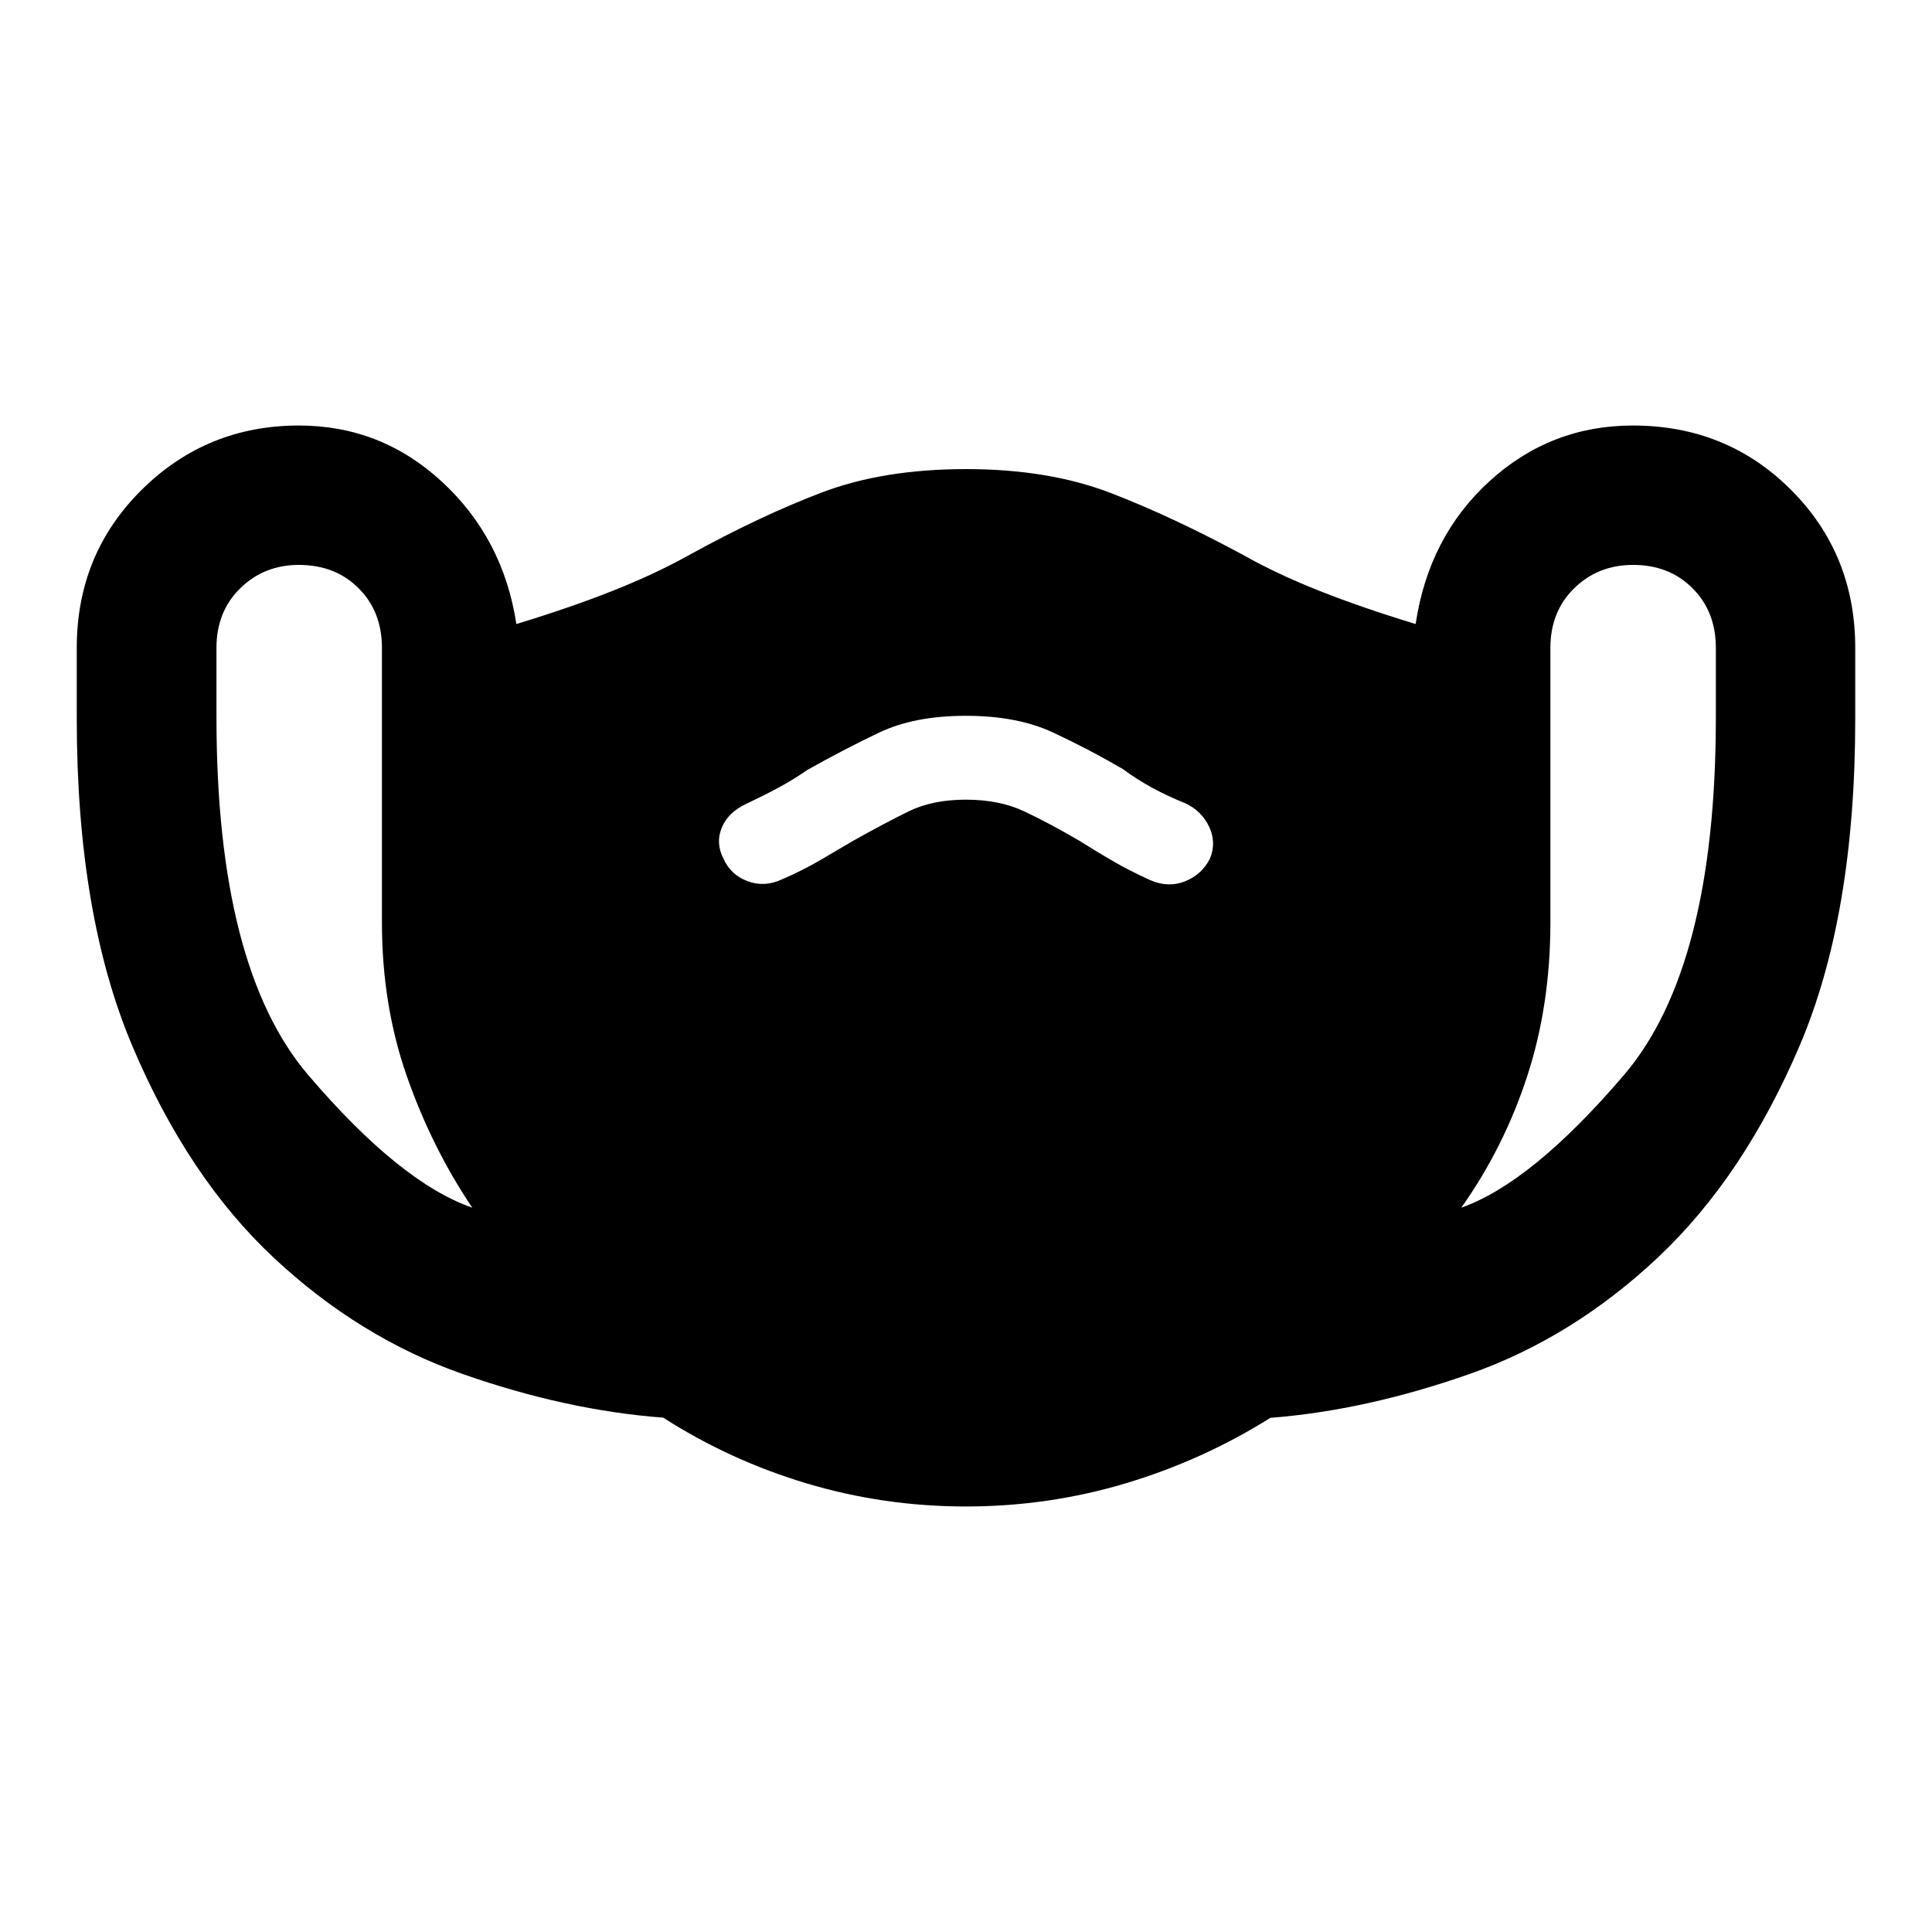 <svg xmlns="http://www.w3.org/2000/svg" height="40" viewBox="0 -960 960 960" width="40"><path d="M480.01-211.44q-40.77 0-79-11.41-38.23-11.42-71.49-32.73-48.16-3.64-99.57-21.66-51.42-18.03-93.99-57.86-42.56-39.83-70.19-105.12-27.63-65.29-27.63-162.76v-35.09q0-46.61 32.27-78.55 32.28-31.94 78.12-31.94 40.97 0 71.27 28.11 30.3 28.12 36.78 70.52 26.56-8.06 47.79-16.47 21.23-8.4 38.2-17.88 34.74-19.15 65.47-30.89 30.72-11.74 71.95-11.74 41.08 0 71.88 11.86 30.81 11.86 66.22 31.01 16.37 9.25 37.57 17.65 21.2 8.4 47.76 16.46 6.48-43.4 36.77-71.02 30.29-27.61 71.17-27.61 46.63 0 78.56 31.94 31.94 31.94 31.94 78.59v35.08q0 97.83-27.69 162.69t-70.19 104.93q-42.51 40.06-93.9 58.11-51.39 18.04-98.84 21.74-33.78 21.17-72.14 32.61-38.36 11.43-79.09 11.43ZM234.66-359.91q-19.99-29.66-32.43-65.12-12.45-35.45-12.45-76.62v-136.42q0-18.05-11.59-29.64t-29.72-11.59q-17.22 0-29.07 11.59-11.84 11.59-11.84 29.64v34.44q0 124.4 45.62 177.84 45.63 53.44 81.48 65.88Zm245.27-202.74q16.58 0 28.87 5.75 12.29 5.75 27.54 14.67 7.9 5 16.31 9.9 8.41 4.91 18.89 9.67 9.04 3.91 17.34.57 8.3-3.34 12.3-11.2 3.33-7.92-.29-15.74-3.61-7.83-11.69-11.73-9.03-3.65-16.62-7.77-7.58-4.11-14.66-9.34-17.1-9.97-34.79-18.21-17.69-8.24-43.24-8.24-25.54 0-43.05 8.34-17.51 8.34-35.66 18.55-7.14 4.94-14.42 8.85-7.29 3.91-15.96 8-9.03 4.26-12.17 11.86-3.14 7.6.86 15.41 3.56 7.98 11.93 11.15t17.11-.87q10.63-4.63 18.9-9.5 8.27-4.86 16.64-9.76 15.58-8.74 27.43-14.55 11.85-5.81 28.43-5.81ZM726.1-359.91q35.06-12.39 80.78-65.85 45.72-53.47 45.72-177.87v-34.44q0-18.05-11.59-29.64t-29.48-11.59q-17.47 0-29.31 11.59t-11.84 29.64v136.42q0 41.17-11.57 76.55-11.57 35.39-32.71 65.19Z"/></svg>